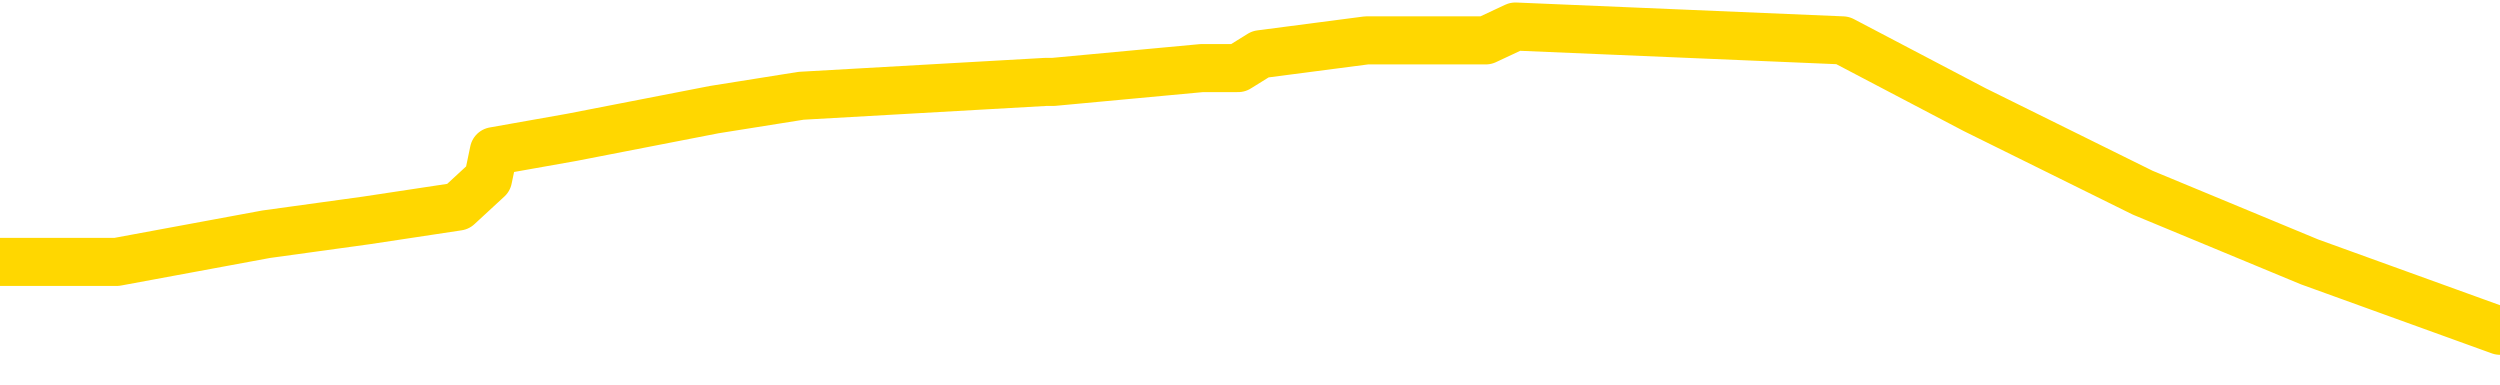 <svg xmlns="http://www.w3.org/2000/svg" version="1.1" viewBox="0 0 6500 1000">
	<path fill="none" stroke="gold" stroke-width="125" stroke-linecap="round" stroke-linejoin="round" d="M0 69864  L-554945 69864 L-554761 69828 L-554271 69756 L-553977 69720 L-553666 69649 L-553432 69613 L-553378 69541 L-553319 69469 L-553166 69433 L-553125 69361 L-552993 69325 L-552700 69289 L-552160 69289 L-551549 69253 L-551501 69253 L-550861 69217 L-550828 69217 L-550302 69217 L-550170 69181 L-549780 69109 L-549451 69037 L-549334 68965 L-549123 68893 L-548406 68893 L-547836 68857 L-547729 68857 L-547554 68822 L-547333 68750 L-546932 68714 L-546906 68642 L-545978 68570 L-545890 68498 L-545808 68426 L-545738 68354 L-545441 68318 L-545289 68246 L-543399 68282 L-543298 68282 L-543036 68282 L-542742 68318 L-542600 68246 L-542352 68246 L-542316 68210 L-542158 68174 L-541694 68102 L-541441 68066 L-541229 67994 L-540978 67959 L-540629 67923 L-539701 67851 L-539608 67779 L-539197 67743 L-538026 67671 L-536837 67635 L-536745 67563 L-536717 67491 L-536451 67419 L-536152 67347 L-536024 67275 L-535986 67203 L-535171 67203 L-534787 67239 L-533727 67275 L-533666 67275 L-533401 67994 L-532929 68678 L-532737 69361 L-532473 70044 L-532136 70008 L-532001 69972 L-531545 69936 L-530802 69900 L-530785 69864 L-530619 69792 L-530551 69792 L-530035 69756 L-529006 69756 L-528810 69720 L-528322 69685 L-527960 69649 L-527551 69649 L-527165 69685 L-525462 69685 L-525364 69685 L-525292 69685 L-525231 69685 L-525046 69649 L-524710 69649 L-524069 69613 L-523992 69577 L-523931 69577 L-523744 69541 L-523665 69541 L-523488 69505 L-523469 69469 L-523239 69469 L-522851 69433 L-521962 69433 L-521923 69397 L-521835 69361 L-521807 69289 L-520799 69253 L-520649 69181 L-520625 69145 L-520492 69109 L-520452 69073 L-519194 69037 L-519136 69037 L-518597 69001 L-518544 69001 L-518497 69001 L-518102 68965 L-517963 68929 L-517763 68893 L-517616 68893 L-517451 68893 L-517175 68929 L-516816 68929 L-516264 68893 L-515619 68857 L-515360 68786 L-515206 68750 L-514805 68714 L-514765 68678 L-514645 68642 L-514583 68678 L-514569 68678 L-514475 68678 L-514182 68642 L-514030 68498 L-513700 68426 L-513622 68354 L-513546 68318 L-513320 68210 L-513253 68138 L-513026 68066 L-512973 67994 L-512809 67959 L-511803 67923 L-511619 67887 L-511068 67851 L-510675 67779 L-510278 67743 L-509428 67671 L-509349 67635 L-508771 67599 L-508329 67599 L-508088 67563 L-507931 67563 L-507530 67491 L-507510 67491 L-507065 67455 L-506659 67419 L-506523 67347 L-506348 67275 L-506212 67203 L-505962 67131 L-504962 67096 L-504880 67060 L-504744 67024 L-504705 66988 L-503816 66952 L-503600 66916 L-503157 66880 L-503039 66844 L-502983 66808 L-502306 66808 L-502206 66772 L-502177 66772 L-500835 66736 L-500429 66700 L-500390 66664 L-499462 66628 L-499363 66592 L-499231 66556 L-498826 66520 L-498800 66484 L-498707 66448 L-498491 66412 L-498080 66340 L-496926 66268 L-496634 66197 L-496606 66125 L-495998 66089 L-495748 66017 L-495728 65981 L-494799 65945 L-494747 65873 L-494625 65837 L-494607 65765 L-494451 65729 L-494276 65657 L-494140 65621 L-494083 65585 L-493975 65549 L-493890 65513 L-493657 65477 L-493582 65441 L-493273 65405 L-493155 65370 L-492986 65334 L-492894 65298 L-492792 65298 L-492769 65262 L-492691 65262 L-492593 65190 L-492227 65154 L-492122 65118 L-491619 65082 L-491167 65046 L-491129 65010 L-491105 64974 L-491064 64938 L-490935 64902 L-490834 64866 L-490393 64830 L-490110 64794 L-489518 64758 L-489388 64722 L-489113 64650 L-488961 64614 L-488807 64578 L-488722 64507 L-488644 64471 L-488459 64435 L-488408 64435 L-488380 64399 L-488301 64363 L-488278 64327 L-487994 64255 L-487391 64183 L-486395 64147 L-486097 64111 L-485363 64075 L-485119 64039 L-485029 64003 L-484452 63967 L-483753 63931 L-483001 63895 L-482682 63859 L-482300 63787 L-482223 63751 L-481588 63715 L-481403 63679 L-481315 63679 L-481185 63679 L-480872 63644 L-480823 63608 L-480681 63572 L-480659 63536 L-479692 63500 L-479146 63464 L-478668 63464 L-478607 63464 L-478283 63464 L-478262 63428 L-478199 63428 L-477989 63392 L-477912 63356 L-477858 63320 L-477835 63284 L-477796 63248 L-477780 63212 L-477023 63176 L-477007 63140 L-476207 63104 L-476055 63068 L-475150 63032 L-474643 62996 L-474414 62924 L-474373 62924 L-474257 62888 L-474081 62852 L-473327 62888 L-473192 62852 L-473028 62816 L-472710 62781 L-472534 62709 L-471512 62637 L-471488 62565 L-471237 62529 L-471024 62457 L-470390 62421 L-470152 62349 L-470120 62277 L-469942 62205 L-469861 62133 L-469771 62097 L-469707 62025 L-469267 61953 L-469243 61918 L-468702 61882 L-468447 61846 L-467952 61810 L-467075 61774 L-467038 61738 L-466985 61702 L-466944 61666 L-466827 61630 L-466550 61594 L-466343 61522 L-466146 61450 L-466123 61378 L-466073 61306 L-466033 61270 L-465955 61234 L-465358 61162 L-465298 61126 L-465194 61090 L-465040 61055 L-464408 61019 L-463727 60983 L-463425 60911 L-463078 60875 L-462880 60839 L-462832 60767 L-462512 60731 L-461884 60695 L-461737 60659 L-461701 60623 L-461643 60587 L-461566 60515 L-461325 60515 L-461237 60479 L-461143 60443 L-460849 60407 L-460715 60371 L-460655 60335 L-460618 60263 L-460346 60263 L-459340 60227 L-459164 60192 L-459113 60192 L-458821 60156 L-458628 60084 L-458295 60048 L-457788 60012 L-457226 59940 L-457212 59868 L-457195 59832 L-457095 59760 L-456980 59688 L-456941 59616 L-456903 59580 L-456838 59580 L-456809 59544 L-456670 59580 L-456378 59580 L-456328 59580 L-456223 59580 L-455958 59544 L-455493 59508 L-455349 59508 L-455294 59436 L-455237 59400 L-455046 59364 L-454681 59329 L-454466 59329 L-454272 59329 L-454214 59329 L-454155 59257 L-454001 59221 L-453731 59185 L-453301 59364 L-453286 59364 L-453209 59329 L-453144 59293 L-453015 59041 L-452992 59005 L-452707 58969 L-452660 58933 L-452605 58897 L-452143 58861 L-452104 58861 L-452063 58825 L-451873 58789 L-451393 58753 L-450906 58717 L-450889 58681 L-450851 58645 L-450595 58609 L-450517 58537 L-450287 58501 L-450271 58430 L-449977 58358 L-449535 58322 L-449088 58286 L-448583 58250 L-448429 58214 L-448143 58178 L-448103 58106 L-447771 58070 L-447550 58034 L-447033 57962 L-446957 57926 L-446709 57854 L-446515 57782 L-446455 57746 L-445678 57710 L-445604 57710 L-445374 57674 L-445357 57674 L-445295 57638 L-445099 57603 L-444635 57603 L-444612 57567 L-444482 57567 L-443182 57567 L-443165 57567 L-443088 57531 L-442994 57531 L-442777 57531 L-442625 57495 L-442446 57531 L-442392 57567 L-442106 57603 L-442066 57603 L-441696 57603 L-441256 57603 L-441073 57603 L-440752 57567 L-440457 57567 L-440011 57495 L-439939 57459 L-439477 57387 L-439039 57351 L-438857 57315 L-437403 57243 L-437271 57207 L-436814 57135 L-436587 57099 L-436201 57027 L-435685 56955 L-434730 56883 L-433936 56811 L-433262 56775 L-432836 56704 L-432525 56668 L-432295 56560 L-431612 56452 L-431599 56344 L-431389 56200 L-431367 56164 L-431193 56092 L-430243 56056 L-429974 55984 L-429159 55948 L-428849 55877 L-428811 55841 L-428754 55769 L-428137 55733 L-427499 55661 L-425873 55625 L-425199 55589 L-424557 55589 L-424479 55589 L-424423 55589 L-424387 55589 L-424359 55553 L-424247 55481 L-424229 55445 L-424207 55409 L-424053 55373 L-424000 55301 L-423922 55265 L-423802 55229 L-423705 55193 L-423587 55157 L-423318 55085 L-423048 55049 L-423031 54978 L-422831 54942 L-422684 54870 L-422457 54834 L-422323 54798 L-422014 54762 L-421954 54726 L-421601 54654 L-421253 54618 L-421152 54582 L-421087 54510 L-421027 54474 L-420643 54402 L-420262 54366 L-420158 54330 L-419898 54294 L-419626 54222 L-419467 54186 L-419435 54151 L-419373 54115 L-419232 54079 L-419048 54043 L-419003 54007 L-418715 54007 L-418699 53971 L-418466 53971 L-418405 53935 L-418367 53935 L-417787 53899 L-417653 53863 L-417630 53719 L-417611 53467 L-417594 53180 L-417578 52892 L-417554 52604 L-417537 52389 L-417516 52137 L-417499 51885 L-417476 51741 L-417460 51597 L-417438 51490 L-417421 51418 L-417372 51310 L-417300 51202 L-417265 51022 L-417242 50878 L-417206 50734 L-417165 50591 L-417128 50519 L-417112 50375 L-417087 50267 L-417050 50195 L-417033 50087 L-417010 50015 L-416993 49943 L-416974 49871 L-416958 49800 L-416929 49692 L-416903 49584 L-416858 49548 L-416841 49476 L-416799 49440 L-416751 49368 L-416680 49296 L-416665 49224 L-416649 49152 L-416587 49116 L-416548 49080 L-416508 49044 L-416342 49008 L-416277 48973 L-416261 48937 L-416217 48865 L-416159 48829 L-415946 48793 L-415913 48757 L-415870 48721 L-415792 48685 L-415255 48649 L-415177 48613 L-415072 48541 L-414984 48505 L-414808 48469 L-414457 48433 L-414301 48397 L-413863 48361 L-413707 48325 L-413577 48289 L-412873 48217 L-412672 48181 L-411711 48110 L-411229 48074 L-411130 48074 L-411037 48038 L-410792 48002 L-410719 47966 L-410276 47894 L-410180 47858 L-410165 47822 L-410149 47786 L-410124 47750 L-409659 47714 L-409442 47678 L-409302 47642 L-409008 47606 L-408920 47570 L-408878 47534 L-408848 47498 L-408676 47462 L-408617 47426 L-408541 47390 L-408460 47354 L-408390 47354 L-408081 47318 L-407996 47282 L-407782 47247 L-407747 47211 L-407064 47175 L-406965 47139 L-406760 47103 L-406713 47067 L-406435 47031 L-406373 46995 L-406356 46923 L-406278 46887 L-405970 46815 L-405945 46779 L-405891 46707 L-405868 46671 L-405746 46635 L-405610 46563 L-405366 46527 L-405240 46527 L-404594 46491 L-404578 46491 L-404553 46491 L-404373 46419 L-404297 46384 L-404205 46348 L-403777 46312 L-403361 46276 L-402968 46204 L-402889 46168 L-402870 46132 L-402507 46096 L-402271 46060 L-402043 46024 L-401729 45988 L-401652 45952 L-401571 45880 L-401393 45808 L-401377 45772 L-401112 45700 L-401032 45664 L-400801 45628 L-400575 45592 L-400260 45592 L-400084 45556 L-399723 45556 L-399332 45521 L-399262 45449 L-399198 45413 L-399058 45341 L-399006 45305 L-398905 45233 L-398403 45197 L-398206 45161 L-397959 45125 L-397774 45089 L-397474 45053 L-397398 45017 L-397232 44945 L-396347 44909 L-396319 44837 L-396196 44765 L-395617 44729 L-395539 44693 L-394826 44693 L-394514 44693 L-394301 44693 L-394284 44693 L-393898 44693 L-393373 44622 L-392926 44586 L-392597 44550 L-392444 44514 L-392118 44514 L-391940 44478 L-391858 44478 L-391652 44406 L-391476 44370 L-390548 44334 L-389658 44298 L-389619 44262 L-389391 44262 L-389012 44226 L-388224 44190 L-387990 44154 L-387914 44118 L-387557 44082 L-386985 44010 L-386718 43974 L-386331 43938 L-386228 43938 L-386058 43938 L-385439 43938 L-385228 43938 L-384920 43938 L-384867 43902 L-384740 43866 L-384686 43830 L-384567 43795 L-384231 43723 L-383272 43687 L-383141 43615 L-382939 43579 L-382308 43543 L-381996 43507 L-381582 43471 L-381555 43435 L-381410 43399 L-380989 43363 L-379657 43363 L-379610 43327 L-379481 43255 L-379465 43219 L-378886 43147 L-378681 43111 L-378651 43075 L-378610 43039 L-378553 43003 L-378515 42967 L-378437 42932 L-378294 42896 L-377840 42860 L-377722 42824 L-377436 42788 L-377064 42752 L-376968 42716 L-376641 42680 L-376286 42644 L-376116 42608 L-376069 42572 L-375960 42536 L-375871 42500 L-375843 42464 L-375767 42392 L-375463 42356 L-375429 42284 L-375358 42248 L-374990 42212 L-374654 42176 L-374574 42176 L-374354 42140 L-374182 42104 L-374155 42069 L-373658 42033 L-373108 41961 L-372228 41925 L-372130 41853 L-372053 41817 L-371778 41781 L-371531 41709 L-371457 41673 L-371395 41601 L-371276 41565 L-371234 41529 L-371124 41493 L-371047 41421 L-370346 41385 L-370101 41349 L-370061 41313 L-369905 41277 L-369306 41277 L-369079 41277 L-368987 41277 L-368511 41277 L-367914 41206 L-367394 41170 L-367373 41134 L-367228 41098 L-366908 41098 L-366366 41098 L-366134 41098 L-365964 41098 L-365477 41062 L-365250 41026 L-365165 40990 L-364819 40954 L-364493 40954 L-363969 40918 L-363642 40882 L-363042 40846 L-362844 40774 L-362792 40738 L-362751 40702 L-362470 40666 L-361786 40594 L-361476 40558 L-361451 40486 L-361260 40450 L-361037 40414 L-360951 40379 L-360287 40307 L-360263 40271 L-360041 40199 L-359711 40163 L-359359 40091 L-359154 40055 L-358922 39983 L-358664 39947 L-358474 39875 L-358427 39839 L-358200 39803 L-358165 39767 L-358009 39731 L-357794 39695 L-357621 39659 L-357530 39623 L-357253 39587 L-357009 39551 L-356694 39516 L-356268 39516 L-356230 39516 L-355747 39516 L-355513 39516 L-355302 39480 L-355075 39444 L-354526 39444 L-354278 39408 L-353444 39408 L-353389 39372 L-353367 39336 L-353209 39300 L-352748 39264 L-352707 39228 L-352367 39156 L-352234 39120 L-352011 39084 L-351439 39048 L-350967 39012 L-350772 38976 L-350580 38940 L-350390 38904 L-350288 38868 L-349920 38832 L-349873 38796 L-349792 38760 L-348499 38724 L-348450 38688 L-348182 38688 L-348037 38688 L-347486 38688 L-347369 38653 L-347288 38617 L-346928 38581 L-346705 38545 L-346423 38509 L-346094 38437 L-345586 38401 L-345474 38365 L-345395 38329 L-345230 38293 L-344936 38293 L-344467 38293 L-344271 38329 L-344220 38329 L-343570 38293 L-343449 38257 L-342995 38257 L-342959 38221 L-342490 38185 L-342380 38149 L-342363 38113 L-342147 38113 L-341966 38077 L-341435 38077 L-340405 38077 L-340206 38041 L-339748 38005 L-338799 37933 L-338700 37897 L-338347 37825 L-338286 37790 L-338271 37754 L-338236 37718 L-337867 37682 L-337747 37646 L-337505 37610 L-337341 37574 L-337154 37538 L-337033 37502 L-335962 37430 L-335104 37394 L-334892 37322 L-334794 37286 L-334620 37214 L-334287 37178 L-334215 37142 L-334158 37106 L-333982 37106 L-333593 37070 L-333358 37034 L-333247 36998 L-333130 36962 L-332149 36927 L-332123 36891 L-331529 36819 L-331497 36819 L-331348 36783 L-331064 36747 L-330152 36747 L-329206 36747 L-329053 36711 L-328950 36711 L-328819 36675 L-328676 36639 L-328649 36603 L-328535 36567 L-328316 36531 L-327635 36495 L-327506 36459 L-327203 36423 L-326963 36351 L-326630 36315 L-325991 36279 L-325649 36207 L-325587 36171 L-325431 36171 L-324510 36171 L-324039 36171 L-323996 36171 L-323983 36135 L-323942 36099 L-323920 36064 L-323893 36028 L-323749 35992 L-323326 35956 L-322991 35956 L-322800 35920 L-322371 35920 L-322183 35884 L-321794 35812 L-321260 35776 L-320888 35740 L-320866 35740 L-320616 35704 L-320498 35668 L-320422 35632 L-320286 35596 L-320247 35560 L-320167 35524 L-319773 35488 L-319277 35452 L-319165 35380 L-318992 35344 L-318684 35308 L-318236 35272 L-317913 35236 L-317771 35165 L-317344 35093 L-317190 35021 L-317135 34949 L-316321 34913 L-316301 34877 L-315930 34841 L-315873 34841 L-314744 34805 L-314676 34805 L-314117 34769 L-313923 34733 L-313786 34697 L-313553 34661 L-313206 34625 L-313171 34553 L-313136 34517 L-313068 34445 L-312719 34409 L-312547 34373 L-312062 34338 L-312046 34302 L-311720 34266 L-311563 34230 L-310422 34158 L-310398 34122 L-310206 34050 L-310012 34014 L-309762 33978 L-309745 33942 L-308725 33906 L-308427 33870 L-308351 33834 L-308215 33762 L-308040 33726 L-307463 33654 L-307247 33618 L-307184 33582 L-307053 33546 L-307016 33475 L-306493 33439 L-306355 47606 L-306340 47606 L-306318 47606 L-306297 47606 L-306070 33403 L-305294 33403 L-305253 33403 L-304885 33403 L-304807 33367 L-304755 33331 L-304081 33295 L-303339 33259 L-302914 33259 L-302466 33223 L-301405 33187 L-301093 33115 L-300683 33115 L-300611 33079 L-300087 33079 L-299992 33079 L-299974 33079 L-299530 33043 L-299344 32971 L-298564 32899 L-297891 32863 L-297479 32755 L-297247 32683 L-297107 32647 L-297025 32576 L-297005 32540 L-296929 32540 L-296801 32504 L-296484 32540 L-296260 32540 L-295935 32504 L-295872 32504 L-295502 32504 L-295469 32504 L-295261 32504 L-294593 32504 L-294516 32504 L-294358 32432 L-294247 32432 L-293921 32396 L-293766 32360 L-293425 32360 L-293368 32288 L-293030 32216 L-292826 32180 L-292773 32108 L-291397 32072 L-291267 32036 L-290834 32000 L-290513 31964 L-289686 31892 L-289562 31856 L-288831 31784 L-288675 31713 L-288635 31677 L-288581 31641 L-288558 31605 L-288444 31569 L-288147 31533 L-287858 31497 L-287803 31461 L-287683 31425 L-287652 31389 L-287553 31353 L-287109 31353 L-286957 31317 L-286122 31317 L-285580 31281 L-285245 31281 L-285229 31245 L-285154 31209 L-285038 31173 L-284843 31137 L-284579 31101 L-283744 31065 L-283648 31029 L-283126 30993 L-283085 30957 L-282985 30921 L-282157 30921 L-282022 30886 L-281683 30886 L-281129 30850 L-280749 30814 L-280587 30778 L-280277 30742 L-279464 30706 L-279158 30670 L-278889 30670 L-278568 30670 L-278247 30706 L-277972 30706 L-277143 30634 L-277048 30598 L-276955 30490 L-276851 30382 L-276464 30274 L-275984 30202 L-275967 30166 L-275849 30130 L-275481 30058 L-275386 30023 L-274552 29951 L-274475 29915 L-274176 29879 L-274085 29843 L-273678 29771 L-273567 29699 L-272868 29663 L-272395 29627 L-272335 29591 L-272116 29519 L-271842 29483 L-271729 29447 L-270702 29411 L-270316 29375 L-270295 29339 L-269963 29303 L-269718 29267 L-269285 29231 L-269175 29195 L-269057 29160 L-268605 29088 L-268015 29052 L-267678 29016 L-265785 28980 L-265672 28908 L-265460 28872 L-264142 28836 L-264035 20745 L-263969 12763 L-263933 5391 L-263871 5391 L-263372 13410 L-262697 21321 L-262675 28620 L-262404 28548 L-261436 28548 L-260747 28512 L-260585 28476 L-260044 28440 L-259954 28404 L-258935 28368 L-257987 28297 L-257622 28332 L-257519 28368 L-256931 28368 L-256871 28368 L-256771 28332 L-256331 28261 L-256223 28225 L-255781 28189 L-254782 28081 L-254525 27973 L-254422 27865 L-254292 27793 L-253926 27721 L-253345 27649 L-253314 27613 L-252998 27577 L-251015 27541 L-250900 27505 L-250832 27505 L-250473 27469 L-248855 27434 L-248677 27434 L-248533 27434 L-247710 27469 L-247657 27505 L-247603 27505 L-247169 27505 L-246188 27541 L-246115 27541 L-245030 27505 L-244817 27505 L-244101 27434 L-243712 27398 L-243493 27326 L-243174 27254 L-242680 27182 L-242552 27146 L-242324 27074 L-242091 27002 L-242032 26966 L-241742 26930 L-241470 26858 L-240440 26822 L-238775 26786 L-238356 26750 L-238219 26714 L-238063 26714 L-237758 26678 L-237529 26606 L-237371 26571 L-237212 26499 L-237043 26427 L-236995 26391 L-236942 26355 L-236920 26355 L-236534 26319 L-236284 26319 L-236014 26319 L-235853 26319 L-235763 26319 L-234105 26319 L-233939 26355 L-233560 26319 L-233100 26319 L-232490 26247 L-231397 26211 L-230966 26175 L-230934 26139 L-230872 26103 L-230855 26067 L-229151 26031 L-229109 25995 L-228642 25959 L-228456 25923 L-228423 25851 L-227828 25815 L-227778 25779 L-227456 25743 L-227405 25708 L-227194 25672 L-227176 25636 L-226910 25564 L-226857 25528 L-226388 25492 L-225878 25420 L-225800 25420 L-225505 25384 L-225489 25348 L-225450 25312 L-225379 25276 L-225222 25240 L-224276 25240 L-224219 25240 L-223698 25240 L-223506 25204 L-223405 25204 L-223179 25168 L-222669 25168 L-222281 26139 L-222212 26139 L-221863 26103 L-221507 26067 L-220378 25024 L-220326 24952 L-220100 24916 L-220066 24880 L-219941 24809 L-219843 24809 L-219578 24809 L-218838 24845 L-218259 24845 L-217966 24845 L-217260 24845 L-217081 24809 L-217058 24809 L-216422 24773 L-216111 24737 L-215714 24737 L-215685 24701 L-215664 24665 L-215510 24629 L-214825 24629 L-214808 24629 L-214468 24629 L-214196 24593 L-214158 24557 L-214102 24485 L-214080 24449 L-214008 24413 L-213676 24377 L-213570 24341 L-213542 24269 L-213343 24233 L-213191 24197 L-212323 24161 L-211760 24089 L-211744 24089 L-211643 24053 L-211541 24089 L-211394 24089 L-211316 24089 L-211278 24053 L-211223 24017 L-211149 23982 L-211004 23946 L-210523 23946 L-210118 23910 L-209252 23946 L-209232 23946 L-208974 23946 L-208897 23946 L-208868 23910 L-208858 23838 L-208841 23802 L-208548 23766 L-208508 23730 L-208436 23694 L-208363 23658 L-208158 23622 L-207998 23514 L-207696 23406 L-207619 23262 L-207602 23154 L-207386 23083 L-207154 23083 L-207045 23119 L-206675 23154 L-206517 23154 L-206285 23154 L-206117 23154 L-205971 23119 L-205839 23083 L-204564 23011 L-204160 22939 L-204100 22903 L-203983 22831 L-203558 22795 L-203542 22723 L-203480 22687 L-203207 22615 L-203094 22579 L-202812 22507 L-202535 22471 L-202110 22399 L-202087 22363 L-202009 22327 L-201884 22291 L-201297 22256 L-200906 22220 L-200570 22184 L-199981 22148 L-199879 22148 L-199708 22112 L-199572 22112 L-198745 22076 L-197559 22040 L-197523 22004 L-197468 22004 L-197247 21968 L-197042 21968 L-196887 21968 L-196631 21932 L-196554 21896 L-196012 21860 L-195975 21824 L-195726 21788 L-195339 21752 L-194513 21716 L-194155 21680 L-193845 21680 L-193587 21644 L-193363 21608 L-192957 21572 L-192840 21536 L-192657 21500 L-192604 21500 L-192415 21464 L-192244 21428 L-192216 21393 L-191935 21357 L-191625 21321 L-191487 21285 L-191177 21249 L-190983 21249 L-190968 21213 L-190248 21213 L-190115 21141 L-189817 21105 L-189727 21069 L-189126 21069 L-189088 21033 L-189009 20997 L-188389 20961 L-188237 20889 L-188197 20853 L-187886 20817 L-187694 20781 L-187501 20709 L-187446 20637 L-187137 20601 L-187085 20565 L-187030 20601 L-187005 20601 L-186880 20601 L-186069 20565 L-185993 20530 L-185452 20494 L-185183 20458 L-184524 20422 L-183616 20386 L-183375 20350 L-182842 20314 L-182625 20278 L-181518 20314 L-181468 20314 L-180692 20314 L-180144 20278 L-180033 20242 L-179880 20170 L-179825 20134 L-179660 20098 L-179282 20062 L-178835 20026 L-178780 19990 L-178626 19954 L-177946 19918 L-177726 19882 L-177208 19846 L-176359 19774 L-176343 19738 L-174552 19702 L-173997 19667 L-173880 19631 L-172874 19595 L-172838 19559 L-172605 19559 L-172513 19559 L-172473 19559 L-172141 19523 L-171789 19487 L-171524 19415 L-171237 19379 L-170926 19307 L-170672 19235 L-170578 19199 L-170088 19163 L-169881 19127 L-169315 19091 L-169201 19127 L-168850 19091 L-168798 19091 L-168758 19091 L-168155 19019 L-167421 18947 L-166840 18875 L-166604 18804 L-166064 18696 L-165911 18624 L-165409 18588 L-165200 18516 L-165177 18516 L-165118 18480 L-164155 18480 L-163978 18444 L-163536 18408 L-163512 18336 L-163357 18300 L-163275 18300 L-163125 18336 L-162478 18336 L-162428 18300 L-161308 18264 L-160324 18228 L-160263 18192 L-159542 18156 L-158677 18120 L-158298 18084 L-158079 18084 L-157320 18048 L-157268 18012 L-156959 17941 L-156107 17941 L-155914 17905 L-155737 17869 L-155513 17869 L-155386 17833 L-155194 17833 L-154962 17797 L-154792 17833 L-154506 17797 L-154226 17797 L-154143 17761 L-153973 17725 L-153956 17653 L-153802 17617 L-153763 17581 L-152988 17545 L-152911 17545 L-152679 17473 L-152252 17437 L-151907 17401 L-151323 17365 L-151055 17365 L-150796 17365 L-150666 17293 L-150650 17257 L-150536 17221 L-150512 17185 L-150278 17149 L-150242 17113 L-148926 17113 L-148870 17078 L-148191 17006 L-147619 17006 L-147493 17006 L-147340 17006 L-147263 17006 L-146951 16934 L-146679 16898 L-146589 16826 L-146488 16826 L-145560 16790 L-145484 16790 L-145120 16790 L-145095 16754 L-145059 16718 L-144283 16646 L-144191 16610 L-144051 16574 L-143649 16538 L-143388 16538 L-143144 16574 L-142930 16538 L-142850 16538 L-142773 16538 L-142697 16538 L-142510 16574 L-142444 16574 L-142194 16574 L-142139 16538 L-142001 16502 L-141922 16430 L-141809 16394 L-141585 16358 L-141421 16322 L-141380 16286 L-141211 16250 L-140840 16215 L-140825 16179 L-140709 16143 L-139988 16107 L-139952 16071 L-139819 16071 L-139471 16035 L-139060 16035 L-139023 16035 L-138945 15999 L-138907 15963 L-138542 15927 L-138338 15891 L-138323 15855 L-137978 15819 L-137629 15819 L-137303 15819 L-137202 15783 L-137049 15783 L-136854 15747 L-136623 15747 L-136530 15747 L-136375 15747 L-136298 15747 L-136257 15711 L-136143 15675 L-136120 15639 L-135869 15639 L-135731 15567 L-135153 15459 L-134325 15387 L-133837 15316 L-133715 15280 L-133677 15244 L-133664 15208 L-133512 15136 L-133411 15064 L-133178 15028 L-132788 14956 L-132483 14920 L-132468 14884 L-132297 14848 L-132058 14776 L-131462 14776 L-130858 14740 L-130819 14740 L-130778 14740 L-130625 14704 L-130572 14668 L-130509 14632 L-130441 14596 L-130387 14524 L-130361 14489 L-130315 14453 L-130220 14381 L-130083 14345 L-129930 14309 L-129798 14273 L-129757 14273 L-129721 14237 L-129659 14201 L-129386 14129 L-129071 14093 L-129030 14021 L-128945 13985 L-128768 13949 L-128531 13913 L-128173 13877 L-128143 13841 L-127574 13805 L-127451 13769 L-127215 13733 L-127192 13733 L-126911 13697 L-126626 13697 L-126370 13697 L-125798 13661 L-125501 13626 L-125425 13590 L-124726 13554 L-124649 13518 L-124614 13482 L-124587 13446 L-124536 13374 L-124342 13338 L-124202 13266 L-124166 13230 L-124126 13194 L-123530 13158 L-123298 13122 L-123014 13374 L-122960 13590 L-122886 13841 L-122808 14057 L-122572 13985 L-122328 13949 L-122192 13913 L-122086 13877 L-122006 13841 L-121619 13769 L-121492 13733 L-121339 13697 L-121302 13661 L-121156 13626 L-120934 13590 L-120760 13554 L-120691 13518 L-119870 13446 L-119854 13446 L-119559 13410 L-118771 13374 L-118461 13374 L-118315 13338 L-118087 13302 L-117886 13230 L-116949 13194 L-116913 13158 L-116890 13122 L-116849 13050 L-116581 13014 L-115984 12978 L-115920 12942 L-115885 12906 L-115868 12870 L-115173 12870 L-114972 12870 L-114940 12870 L-114606 12870 L-114499 12834 L-113874 12763 L-113370 12727 L-113332 12655 L-112890 12655 L-112794 12619 L-112635 12619 L-112322 12619 L-112310 12619 L-111870 12655 L-111388 12691 L-111259 12691 L-110939 12691 L-110870 12655 L-110566 12655 L-110390 12619 L-110197 12583 L-109954 12511 L-109756 12439 L-109731 12367 L-109152 12331 L-109082 12295 L-108673 12259 L-108618 12223 L-108572 12187 L-108208 12151 L-108062 12115 L-107857 12079 L-107760 12079 L-107605 12043 L-107544 12007 L-107396 11935 L-107296 11900 L-106739 11900 L-106716 11971 L-106544 12007 L-106002 12043 L-105942 12043 L-105888 11971 L-105859 11900 L-105788 11864 L-105771 11792 L-105708 11756 L-105672 11684 L-105517 11648 L-105191 11612 L-104625 11576 L-104611 11540 L-104549 11468 L-104447 11396 L-104401 11396 L-104158 11360 L-103736 11360 L-103581 11360 L-101840 11288 L-101298 11252 L-100355 11216 L-99945 11180 L-99404 11108 L-99208 11072 L-99039 11037 L-98743 11001 L-98629 10965 L-98614 10965 L-98459 10929 L-98319 10893 L-98242 10821 L-98111 10821 L-97763 10821 L-97392 10857 L-96794 10857 L-96618 10857 L-96462 10821 L-96193 10785 L-96041 10785 L-95750 10893 L-95727 10965 L-95644 11037 L-95416 11108 L-94717 11072 L-94590 11037 L-94159 11001 L-94064 10965 L-92860 10965 L-92810 10929 L-92517 10929 L-92114 10893 L-91838 10821 L-91819 10785 L-91701 10749 L-91625 10713 L-91443 10677 L-90963 10641 L-90512 10569 L-90102 10533 L-90071 10497 L-89653 10461 L-89539 10461 L-89421 10461 L-89406 10461 L-89211 10425 L-89190 10353 L-88957 10317 L-88514 10281 L-88195 10209 L-87730 10209 L-87565 10174 L-87410 10138 L-87254 10138 L-86800 10138 L-86481 10138 L-86426 10174 L-86055 10174 L-86018 10209 L-85691 10209 L-85574 10174 L-85476 10138 L-85150 10066 L-84763 10030 L-84502 9994 L-84143 9922 L-83887 9886 L-81717 9850 L-81667 9814 L-81645 9778 L-81233 9778 L-81172 9778 L-81102 9814 L-80871 9814 L-80560 9778 L-80257 9706 L-80213 9670 L-79905 9634 L-79772 9598 L-79555 9562 L-78843 9526 L-78688 9526 L-78549 9490 L-78401 9490 L-78380 9490 L-78185 9454 L-78160 9418 L-78069 9382 L-78047 9346 L-78031 9311 L-77930 9275 L-77002 9239 L-76544 9239 L-75452 9167 L-75029 9167 L-74626 9131 L-74587 9095 L-74333 9059 L-73559 8987 L-73542 8951 L-73518 8915 L-73325 8879 L-72589 8843 L-72319 8807 L-72279 8771 L-71880 8699 L-71855 8663 L-71066 8627 L-70386 8591 L-69015 8555 L-68745 8519 L-68696 8483 L-68159 8412 L-68126 8376 L-68024 8304 L-67700 8268 L-67621 8232 L-67352 8232 L-66439 8196 L-66300 8196 L-66052 8124 L-65506 8124 L-65084 8088 L-64891 8052 L-64876 8052 L-64738 7980 L-64644 7944 L-64517 7908 L-64257 7872 L-64232 7800 L-64140 7764 L-63830 7728 L-63770 7692 L-63653 7692 L-63303 7692 L-62493 7692 L-62261 7620 L-61432 7620 L-61200 7549 L-60984 7513 L-60465 7513 L-59827 7477 L-59411 7441 L-59088 7405 L-58608 7369 L-58182 7369 L-58121 7333 L-57772 7333 L-57732 7297 L-57718 7261 L-57619 7189 L-57573 7189 L-57088 7153 L-56286 7153 L-55952 7153 L-54871 7117 L-54391 7081 L-54368 7045 L-54228 7009 L-53672 6973 L-52975 6937 L-52666 6901 L-52444 6865 L-52340 6829 L-52237 6758 L-51566 6722 L-51472 6686 L-51450 6686 L-51373 6650 L-51195 6650 L-51023 6650 L-50842 6614 L-50829 6578 L-50752 6542 L-50588 6506 L-50073 6470 L-50057 6434 L-49917 6434 L-49554 6398 L-49530 6398 L-49400 6362 L-49375 6326 L-49013 6290 L-48487 6218 L-48394 6182 L-48178 6110 L-48084 6074 L-48060 6038 L-47596 6002 L-47518 6002 L-47117 5966 L-46666 5966 L-45414 5930 L-45376 5895 L-44944 5859 L-44911 5823 L-44192 5787 L-44016 5751 L-43880 5715 L-43574 5679 L-43519 5643 L-43494 5571 L-43478 5499 L-43303 5463 L-43113 5427 L-42606 5427 L-42232 5139 L-41894 4816 L-41855 4528 L-41136 4276 L-41042 4240 L-41004 4204 L-40462 4204 L-40439 4169 L-40036 4133 L-39611 4097 L-39340 4097 L-39160 4061 L-38914 3989 L-38891 3953 L-38834 3881 L-38218 3845 L-37715 3809 L-37328 3809 L-36709 3845 L-36493 3845 L-36338 3881 L-35045 3809 L-34946 3773 L-34504 3701 L-34172 3665 L-33872 3593 L-33630 3557 L-32895 3485 L-32316 3449 L-31486 3413 L-31386 3377 L-30828 3341 L-30690 3306 L-29048 3270 L-28987 3270 L-28894 3270 L-27927 3270 L-27749 3234 L-27462 3234 L-27244 3234 L-27166 3198 L-26895 3198 L-26779 3162 L-26626 3126 L-26316 3090 L-26238 3054 L-26147 3054 L-26069 3018 L-25953 3018 L-25774 2982 L-25682 2946 L-25644 2910 L-25141 2910 L-24922 2874 L-24793 2874 L-24638 2838 L-24583 2802 L-24458 2802 L-24073 2766 L-23565 2730 L-23493 2694 L-23012 2658 L-22935 2622 L-22835 2622 L-22602 2586 L-22137 2586 L-21907 2586 L-21891 2586 L-21659 2586 L-21504 2586 L-21442 2586 L-21249 2550 L-20978 2478 L-20227 2443 L-19274 2443 L-19238 2407 L-19013 2407 L-18573 2407 L-18292 2335 L-17944 2299 L-16875 2263 L-15947 2263 L-15816 2263 L-15770 2263 L-15700 2227 L-15545 2227 L-15468 2155 L-15294 2083 L-14860 2011 L-14656 1975 L-14595 1903 L-14013 1867 L-13859 1795 L-13743 1759 L-13702 1723 L-13533 1687 L-13396 1651 L-13185 1580 L-13108 1544 L-13084 1508 L-12876 1436 L-12466 1400 L-12441 1364 L-12218 1328 L-12073 1292 L-12038 1256 L-12025 1220 L-12002 1184 L-11769 1148 L-11583 1112 L-11366 1076 L-11341 1040 L-10652 1004 L-10548 968 L-10512 932 L-10492 896 L-10298 860 L-10244 824 L-10128 752 L-10046 752 L-9935 717 L-9621 681 L-9161 645 L-8906 609 L-8672 537 L-8542 501 L-8190 465 L-8130 429 L-7978 393 L-7406 321 L-7319 285 L-7166 213 L-6870 141 L-6500 69 L-6197 -2 L-6120 -38 L-5715 -74 L-5547 -74 L-5403 -74 L-4863 -74 L-4802 -74 L-4787 -145 L-4620 -181 L-4415 -217 L-4340 -217 L-4247 -253 L-3837 -289 L-3822 -325 L-3798 -325 L-3605 -361 L-3528 -38 L-3358 285 L-3296 573 L-3280 896 L-2766 860 L-2544 824 L-1925 752 L-1672 717 L-1478 681 L-1439 645 L-1365 645 L-1300 645 L-649 645 L-611 681 L-436 681 L-371 681 L303 681 L692 609 L953 573 L1191 537 L1269 465 L1284 393 L1487 357 L1857 285 L2083 249 L2718 213 L2738 213 L3125 177 L3219 177 L3277 141 L3553 105 L3863 105 L3940 69 L4791 105 L5134 285 L5571 501 L6005 681 L6500 860" />
</svg>
